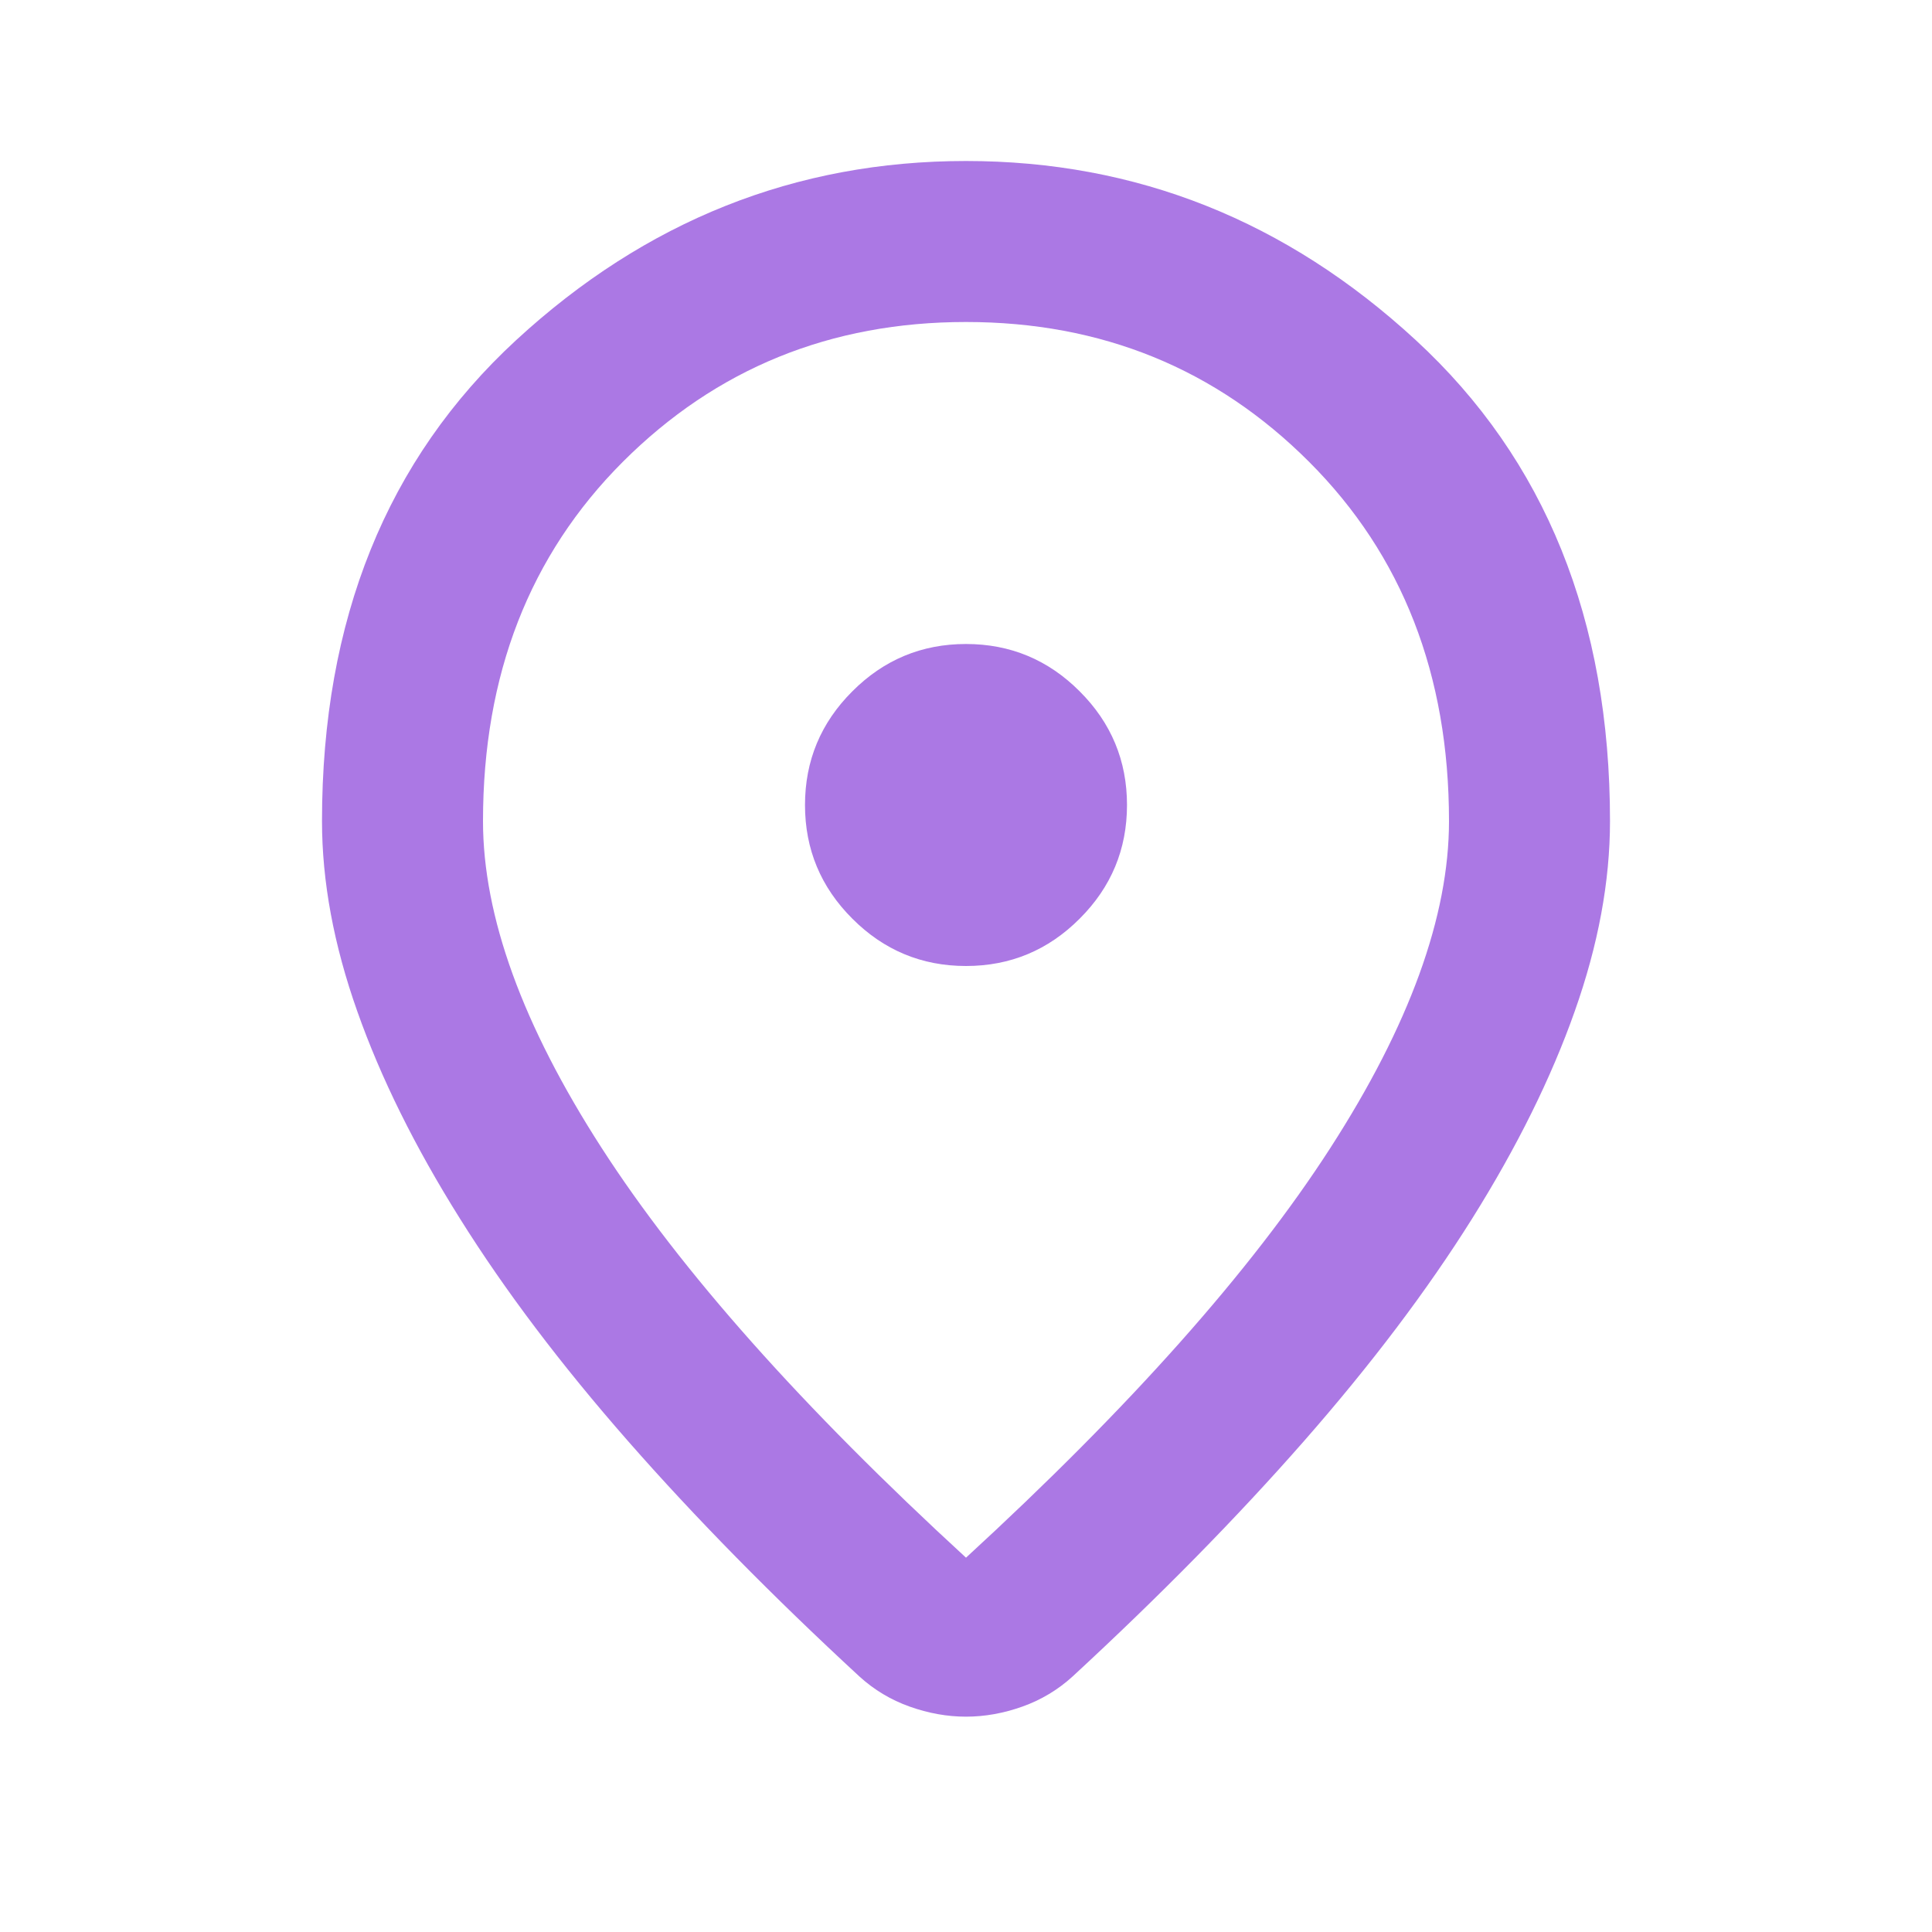 <svg width="24" height="24" viewBox="0 0 24 24" fill="none" xmlns="http://www.w3.org/2000/svg">
<path d="M12 19.35C14.033 17.483 15.542 15.787 16.525 14.262C17.508 12.738 18 11.383 18 10.2C18 8.383 17.421 6.896 16.262 5.737C15.104 4.579 13.683 4 12 4C10.317 4 8.896 4.579 7.737 5.737C6.579 6.896 6 8.383 6 10.2C6 11.383 6.492 12.738 7.475 14.262C8.458 15.787 9.967 17.483 12 19.35ZM12 21.325C11.767 21.325 11.533 21.283 11.3 21.2C11.067 21.117 10.858 20.992 10.675 20.825C9.592 19.825 8.633 18.85 7.8 17.9C6.967 16.95 6.271 16.029 5.713 15.137C5.154 14.246 4.729 13.387 4.438 12.562C4.146 11.738 4 10.95 4 10.2C4 7.7 4.804 5.708 6.412 4.225C8.021 2.742 9.883 2 12 2C14.117 2 15.979 2.742 17.587 4.225C19.196 5.708 20 7.7 20 10.2C20 10.95 19.854 11.738 19.562 12.562C19.271 13.387 18.846 14.246 18.288 15.137C17.729 16.029 17.033 16.95 16.2 17.9C15.367 18.85 14.408 19.825 13.325 20.825C13.142 20.992 12.933 21.117 12.7 21.2C12.467 21.283 12.233 21.325 12 21.325ZM12 12C12.55 12 13.021 11.804 13.412 11.412C13.804 11.021 14 10.55 14 10C14 9.45 13.804 8.979 13.412 8.588C13.021 8.196 12.55 8 12 8C11.45 8 10.979 8.196 10.588 8.588C10.196 8.979 10 9.45 10 10C10 10.55 10.196 11.021 10.588 11.412C10.979 11.804 11.45 12 12 12Z" fill="#AB78E4"/>
</svg>
